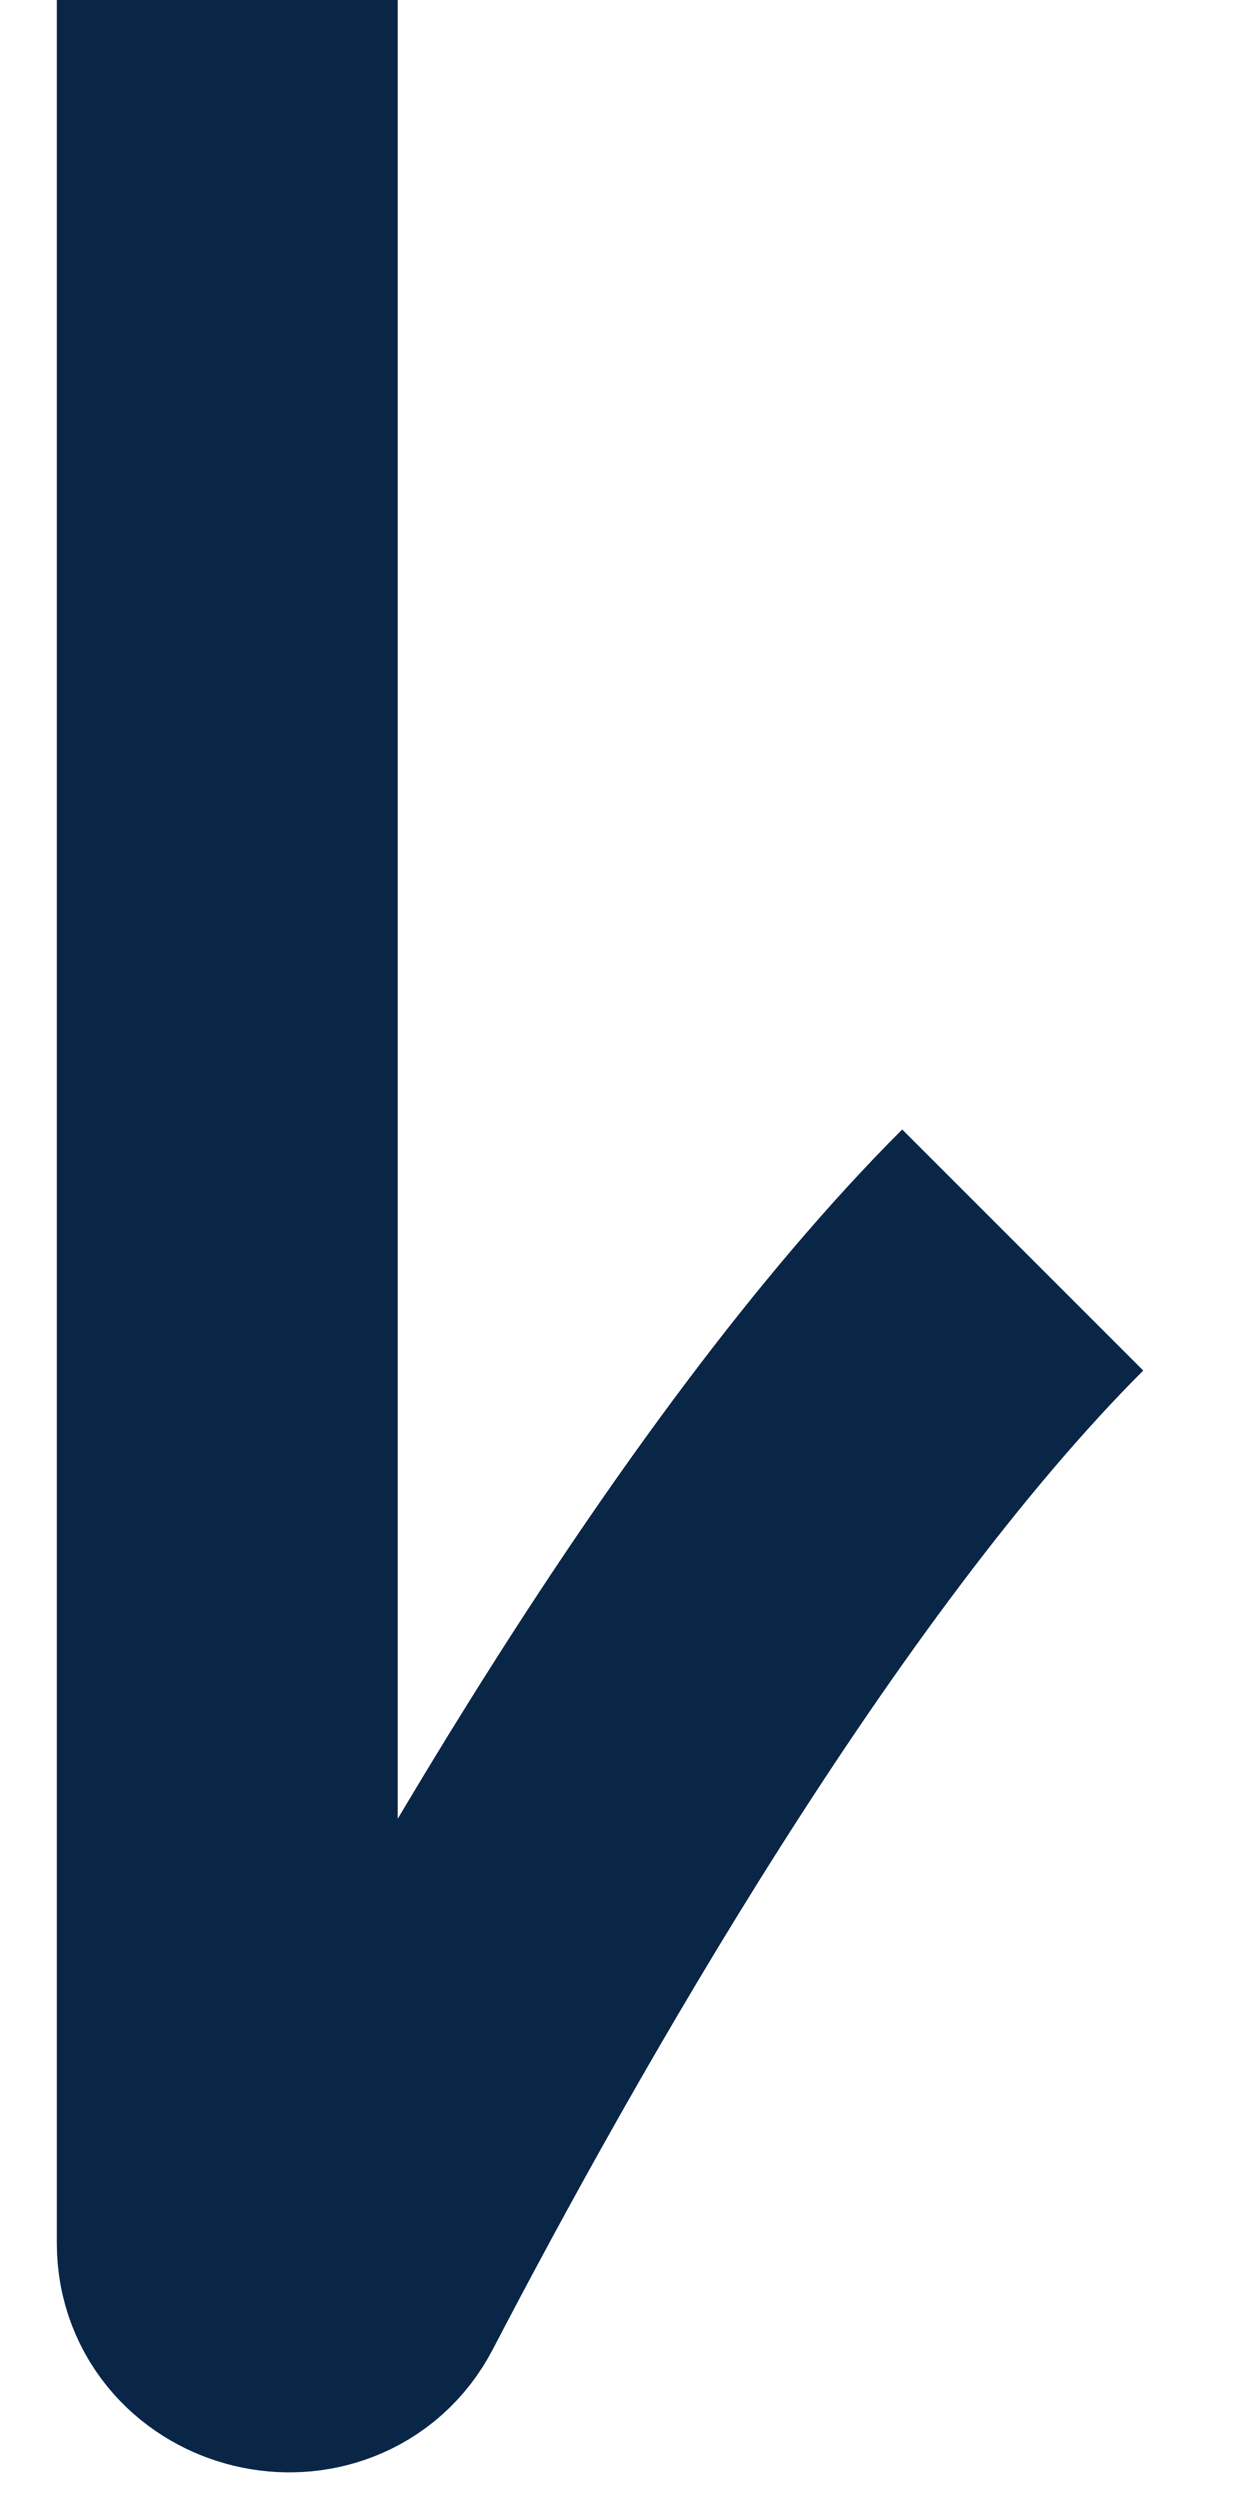 <svg width="11" height="22" viewBox="0 0 11 22" fill="none" xmlns="http://www.w3.org/2000/svg">
<path d="M2 0L2 19.742C2 20.277 2.759 20.457 3.006 19.982C4.294 17.51 6.64 13.36 9 11" stroke="#0A2647" stroke-width="3"/>
</svg>
